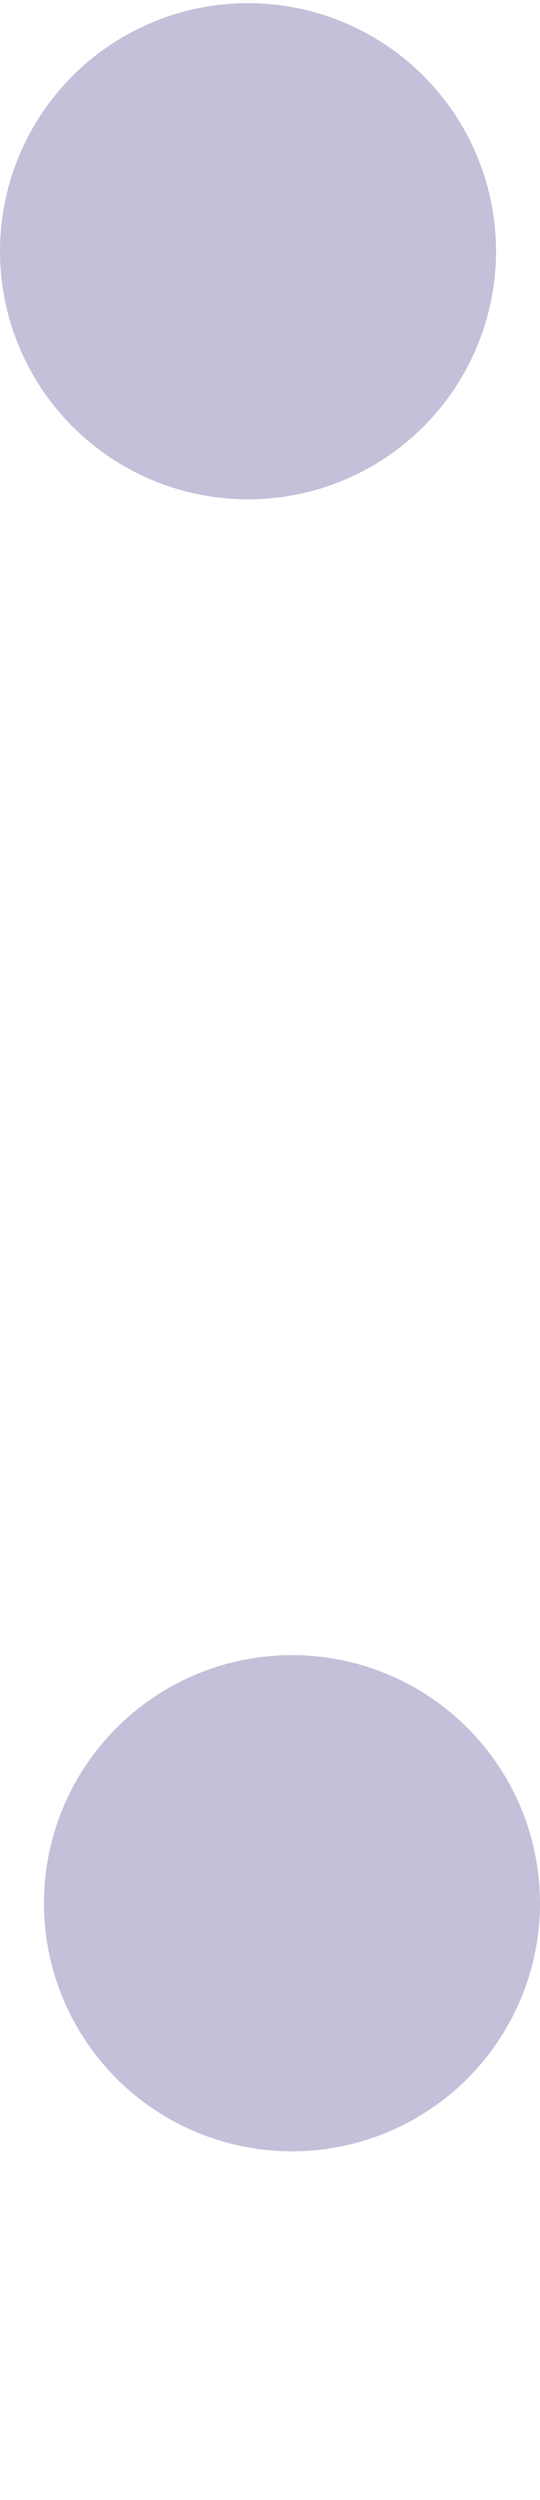 <svg width="86" height="398" viewBox="0 0 86 398" fill="none" xmlns="http://www.w3.org/2000/svg">
<g clip-path="url(#clip0_43_6794)">
<g clip-path="url(#clip1_43_6794)">
<circle cx="39.5" cy="39.5" r="39.5" transform="matrix(1 0 0 -1 0 79.5)" fill="#C4C0DA"/>
<circle cx="39.5" cy="39.5" r="39.5" transform="matrix(1 0 0 -1 7 342.5)" fill="#C4C0DA"/>
</g>
</g>
<defs>
<clipPath id="clip0_43_6794">
<rect width="86" height="397" fill="white" transform="translate(0 0.5)"/>
</clipPath>
<clipPath id="clip1_43_6794">
<rect width="86" height="342" fill="white" transform="translate(0 0.5)"/>
</clipPath>
</defs>
</svg>
